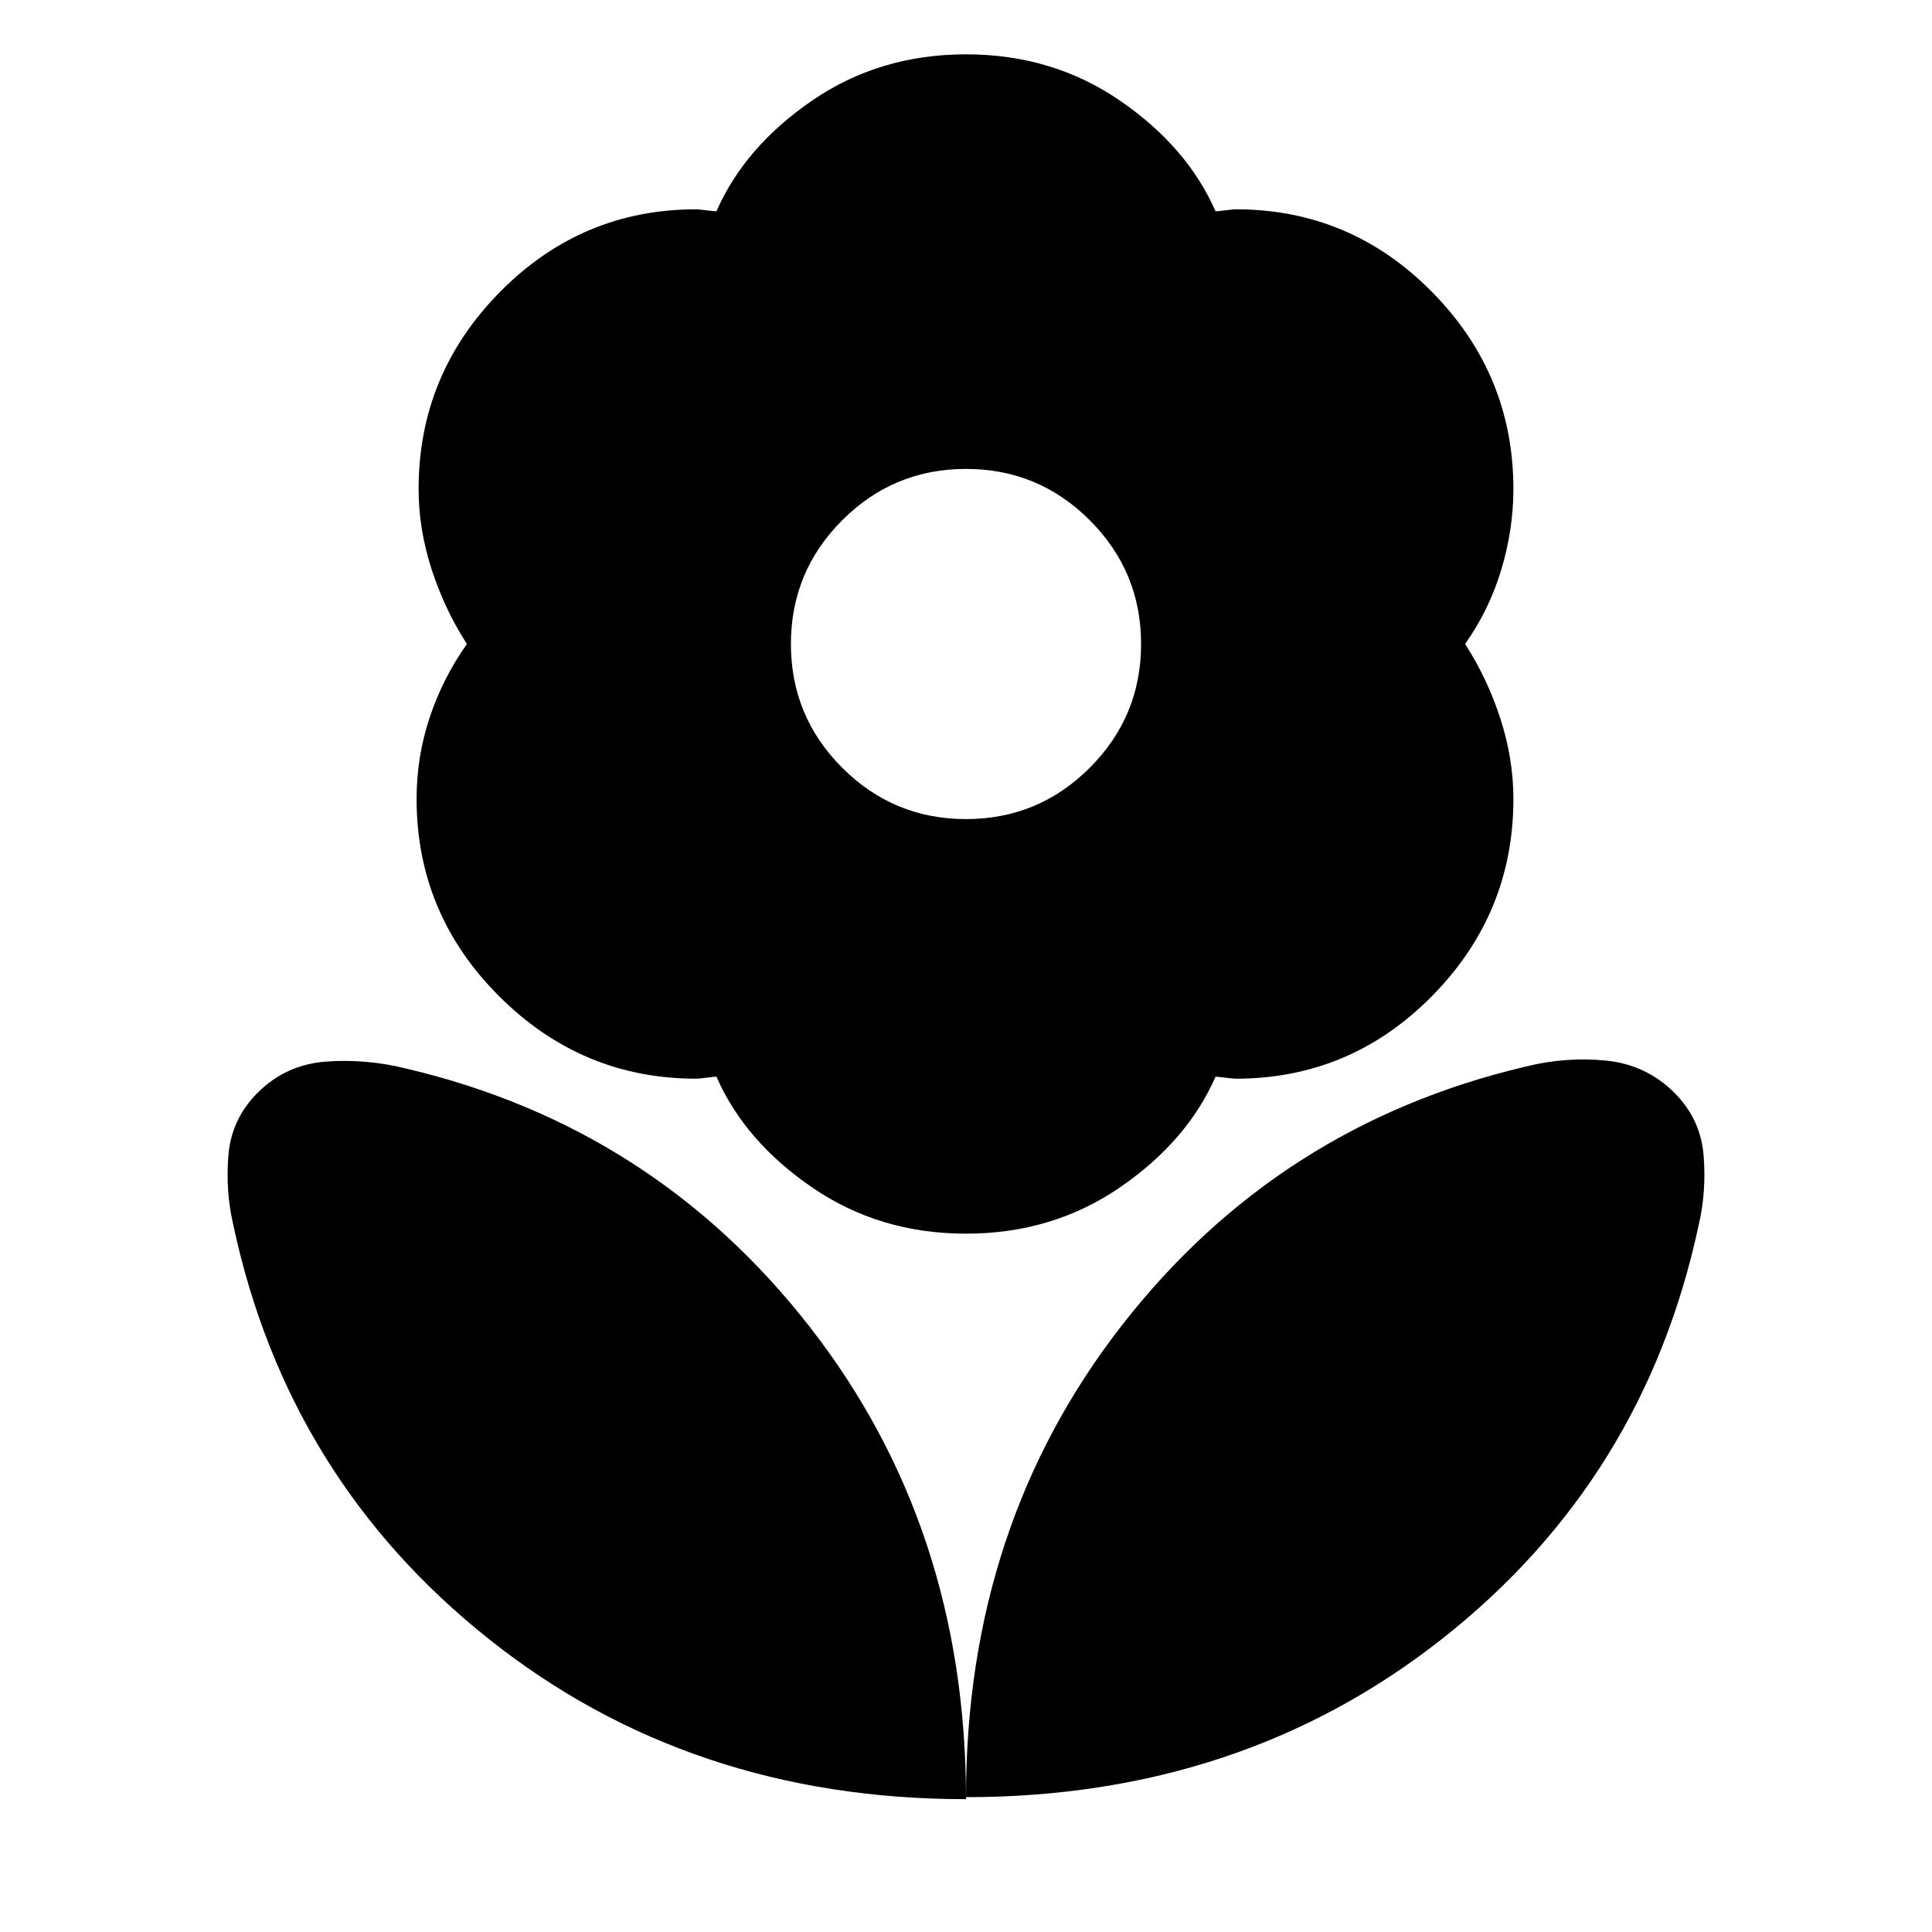 <svg xmlns="http://www.w3.org/2000/svg" height="24" viewBox="0 -960 960 960" width="24"><path d="M480-553q36 0 61.5-25.5T567-640q0-36-25.5-61.5T480-727q-36 0-61.5 25.5T393-640q0 36 25.5 61.5T480-553Zm0 206q-43 0-76.5-23T356-425q-1 0-5 .5t-5 .5q-57 0-98-41t-41-98q0-21 6.5-40.5T232-640q-11-17-17.5-37t-6.5-40q0-57 40.5-98t97.5-41q1 0 5 .5t5 .5q14-32 47.5-55t76.5-23q43 0 76.5 23t47.5 55q1 0 5-.5t5-.5q57 0 97.5 41t40.5 98q0 20-6 40t-18 37q11 17 17.5 37t6.5 40q0 57-40.5 98T614-424q-1 0-5-.5t-5-.5q-14 32-47.5 55T480-347Zm0 280q0-135 77.5-234.5T758-430q20-5 40-3t34 16q13 13 14.5 31t-2.5 35q-27 126-127 205T480-67Zm0 1q0-135-77.5-234.5T202-429q-20-5-40-3.5T128-417q-13 13-14.5 31t2.5 35q27 126 127 205.5T480-66Z"/></svg>